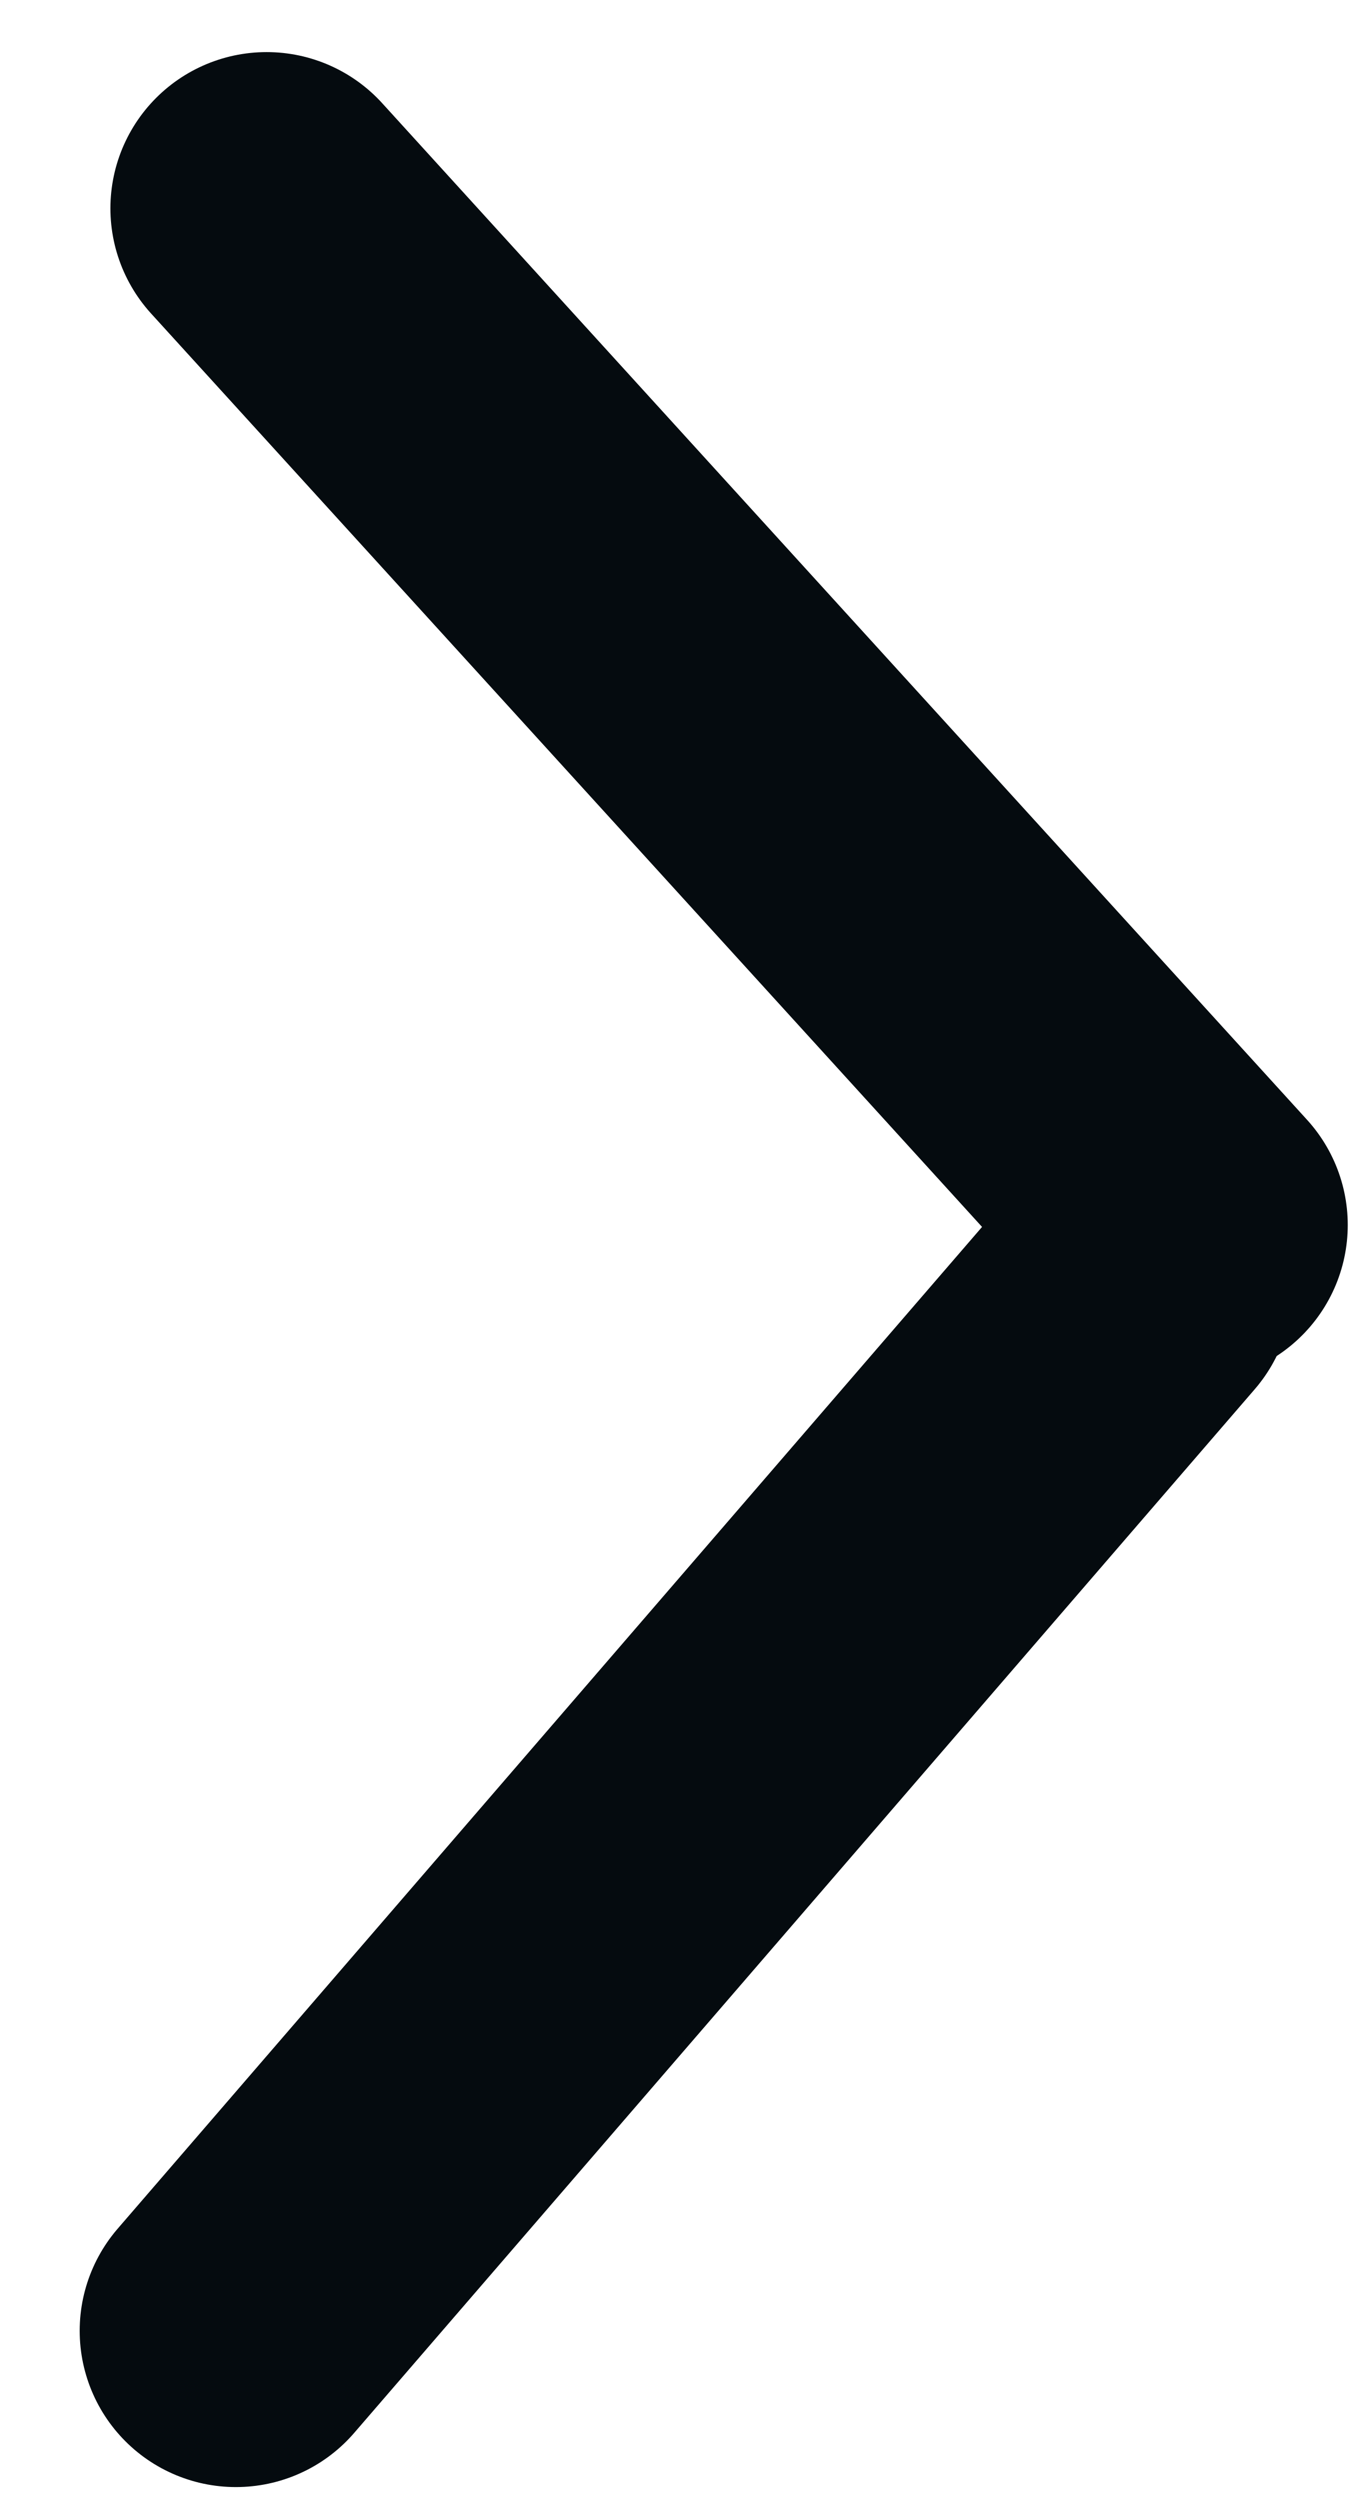 <svg width="13" height="24" viewBox="0 0 13 24" fill="none" xmlns="http://www.w3.org/2000/svg">
<path d="M2.56 2L11.44 11.759" stroke="#050B0F" stroke-width="3" stroke-linecap="round"/>
<path d="M2.265 22.374L10.911 12.356" stroke="#050B0F" stroke-width="3" stroke-linecap="round"/>
</svg>
